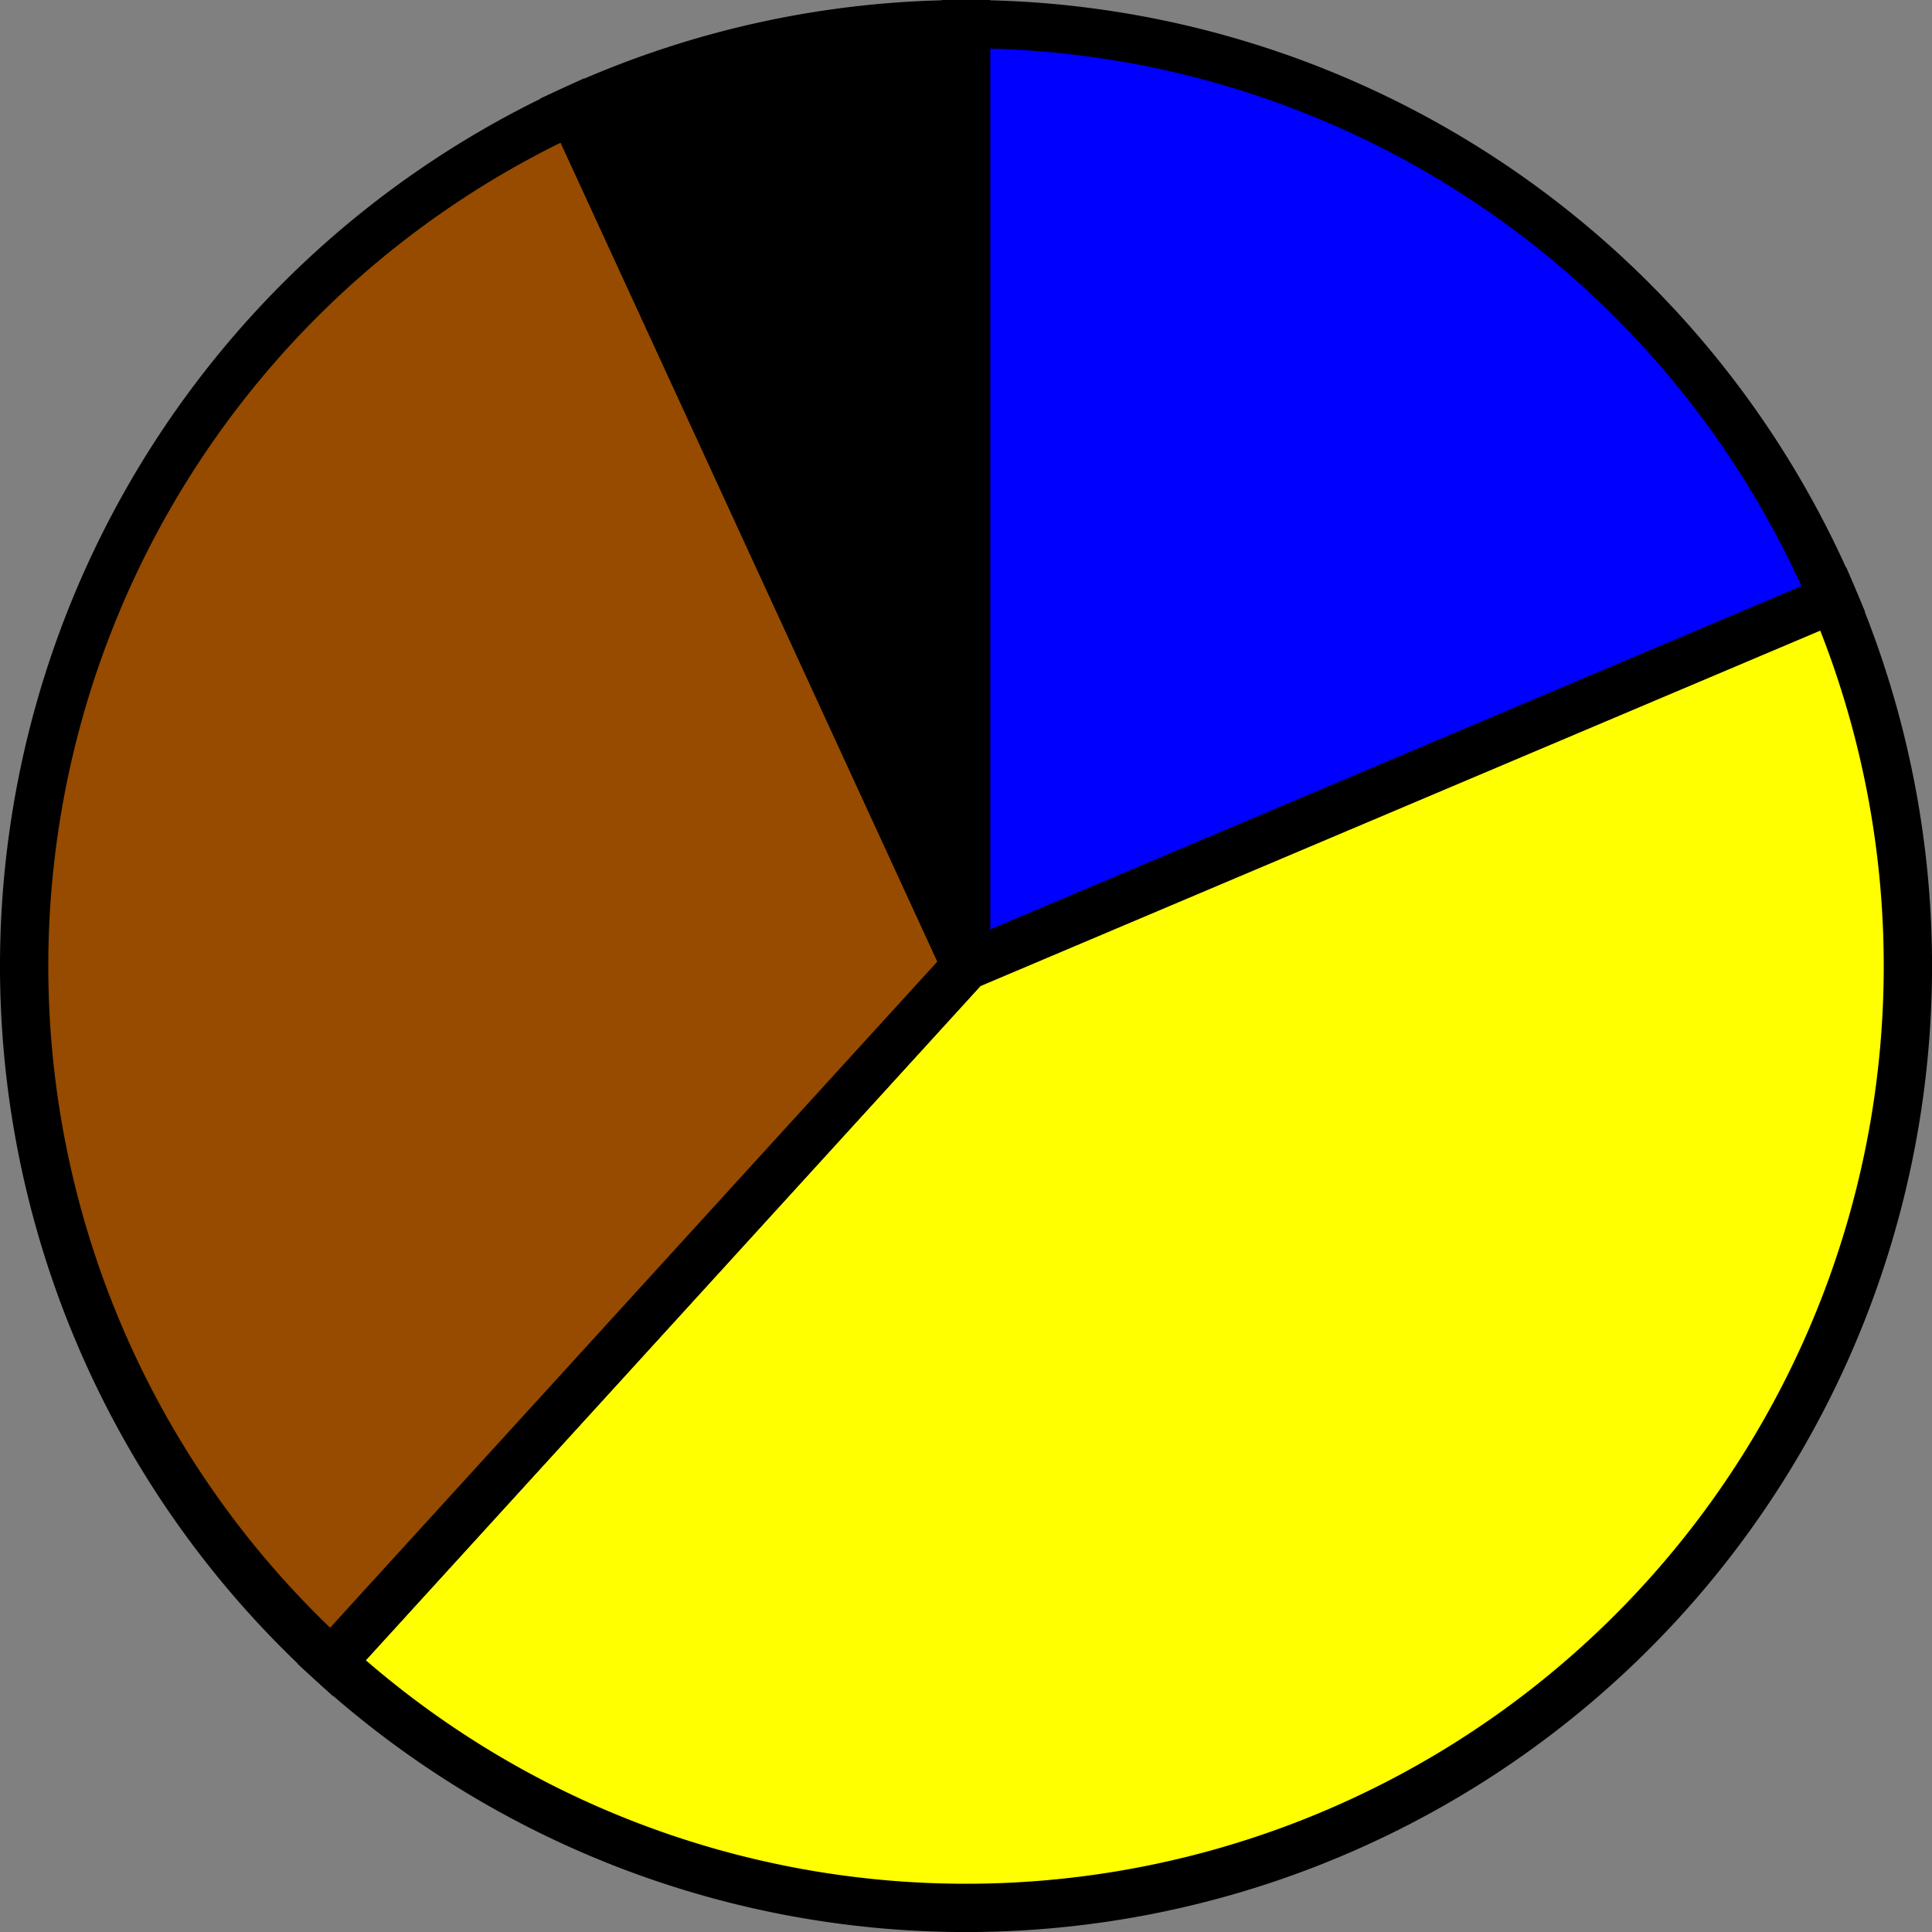 <?xml version='1.0' encoding='utf-8'?>
<svg version="1.1" id="Layer_1" xmlns="http://www.w3.org/2000/svg" x="0px" y="0px"
     width="40px" height="40px" viewBox="0 0 40 40"
     enable-background="new 0 0 40 40">
    <rect x="0" y="0" width="40" height="40" fill="#808080" stroke="none"/>
    <path fill="#0000FF" d="M19.5,19.5 L19.5,0.0 A19.5,19.5 0, 0,1, 37.458 11.899 Z" stroke="black" stroke-width="1" transform="translate(0.5, 0.5)"/>
    <path fill="#FFFF00" d="M19.5,19.5 L37.458,11.899 A19.5,19.5 0, 0,1, 6.363 33.911 Z" stroke="black" stroke-width="1" transform="translate(0.5, 0.5)"/>
    <path fill="#964B00" d="M19.5,19.5 L6.363,33.911 A19.5,19.5 0, 0,1, 11.35 1.785 Z" stroke="black" stroke-width="1" transform="translate(0.5, 0.5)"/>
    <path fill="#000000" d="M19.5,19.5 L11.35,1.785 A19.5,19.5 0, 0,1, 19.5 0.0 Z" stroke="black" stroke-width="1" transform="translate(0.5, 0.5)"/>
</svg>